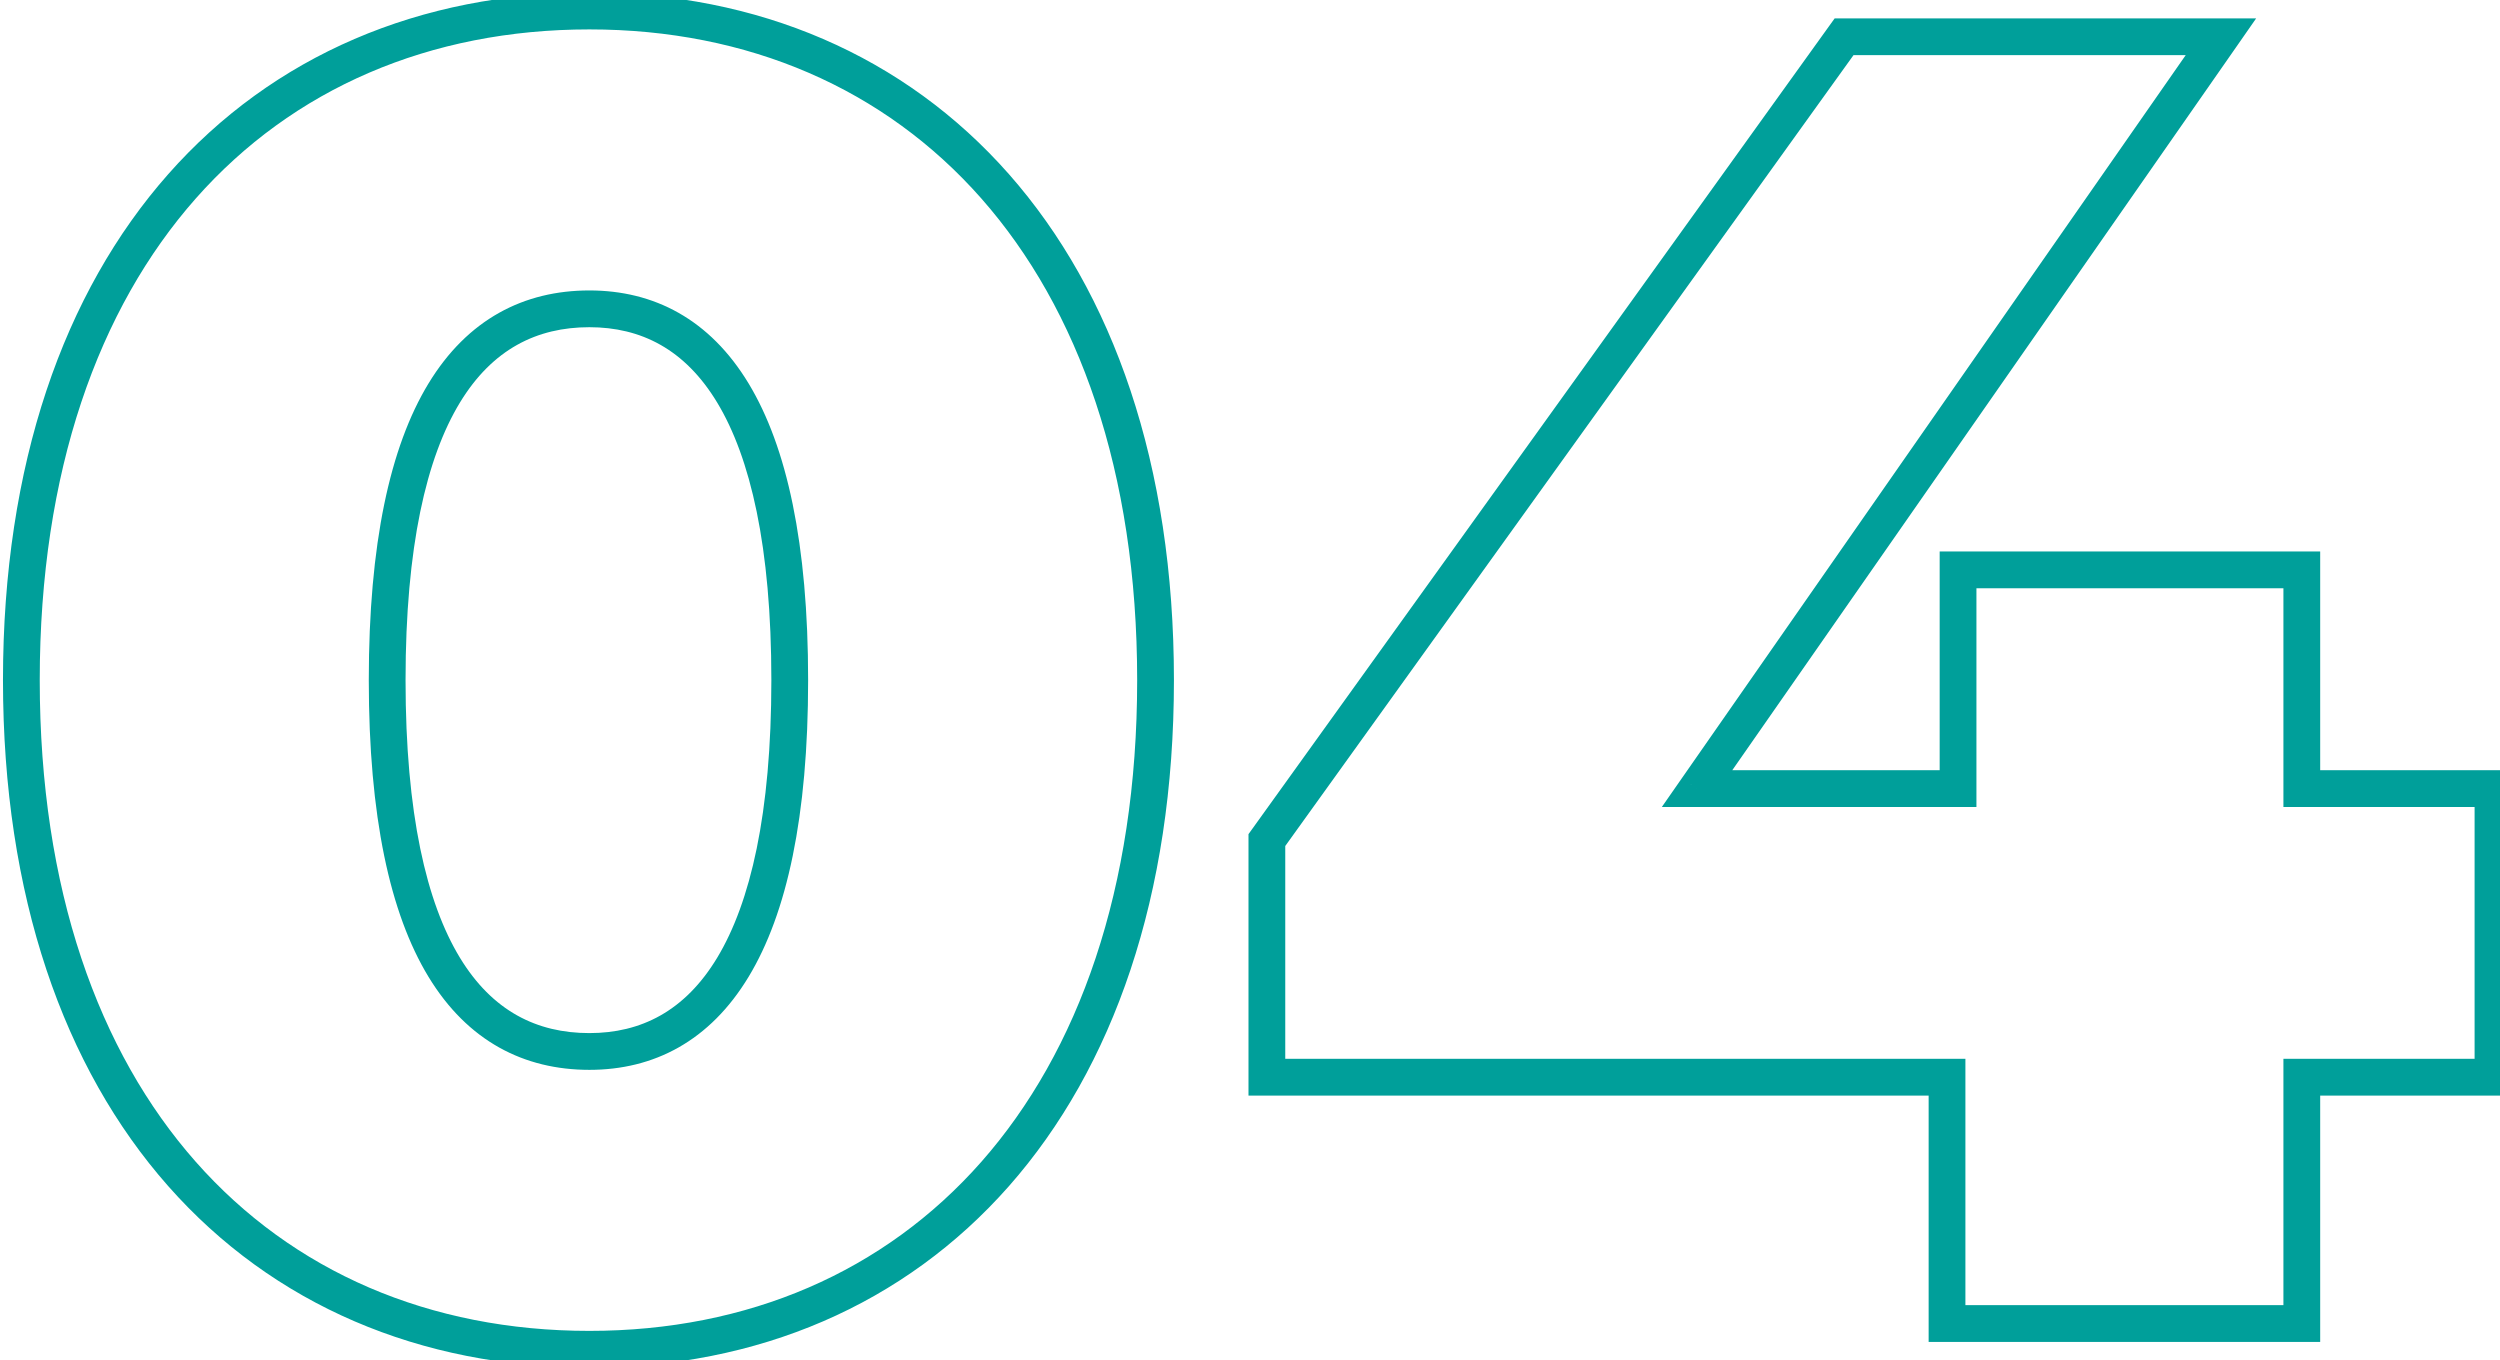 <svg width="68" height="37" viewBox="0 0 68 37" fill="none" xmlns="http://www.w3.org/2000/svg">
<path d="M16.031 37.2C20.612 37.2 24.603 35.485 27.444 32.262C30.279 29.044 31.931 24.367 31.931 18.5H30.931C30.931 24.183 29.332 28.606 26.693 31.601C24.058 34.59 20.349 36.2 16.031 36.2V37.2ZM31.931 18.5C31.931 12.633 30.279 7.956 27.444 4.738C24.603 1.515 20.612 -0.2 16.031 -0.2V0.8C20.349 0.8 24.058 2.41 26.693 5.399C29.332 8.394 30.931 12.817 30.931 18.5H31.931ZM16.031 -0.2C11.425 -0.2 7.422 1.515 4.575 4.738C1.733 7.956 0.081 12.633 0.081 18.5H1.081C1.081 12.817 2.679 8.394 5.324 5.4C7.965 2.41 11.686 0.8 16.031 0.8V-0.2ZM0.081 18.5C0.081 24.367 1.733 29.044 4.575 32.262C7.422 35.485 11.425 37.2 16.031 37.2V36.2C11.686 36.2 7.965 34.59 5.324 31.6C2.679 28.606 1.081 24.183 1.081 18.5H0.081ZM16.031 28.1C14.604 28.1 13.392 27.502 12.508 26.047C11.603 24.555 11.031 22.138 11.031 18.5H10.031C10.031 22.212 10.609 24.845 11.653 26.566C12.72 28.323 14.258 29.1 16.031 29.1V28.1ZM11.031 18.5C11.031 14.862 11.603 12.445 12.508 10.953C13.392 9.498 14.604 8.9 16.031 8.9V7.9C14.258 7.9 12.72 8.677 11.653 10.434C10.609 12.155 10.031 14.788 10.031 18.5H11.031ZM16.031 8.9C17.43 8.9 18.63 9.495 19.509 10.952C20.409 12.444 20.981 14.862 20.981 18.5H21.981C21.981 14.788 21.403 12.155 20.365 10.435C19.306 8.68 17.782 7.9 16.031 7.9V8.9ZM20.981 18.5C20.981 22.138 20.409 24.555 19.509 26.048C18.63 27.505 17.43 28.1 16.031 28.1V29.1C17.782 29.1 19.306 28.32 20.365 26.564C21.403 24.845 21.981 22.212 21.981 18.5H20.981ZM67.809 21.45H68.309V20.95H67.809V21.45ZM62.609 21.45H62.109V21.95H62.609V21.45ZM62.609 15.5H63.109V15H62.609V15.5ZM53.259 15.5V15H52.759V15.5H53.259ZM53.259 21.45V21.95H53.759V21.45H53.259ZM46.159 21.45L45.749 21.164L45.202 21.95H46.159V21.45ZM60.409 1L60.82 1.286L61.367 0.5H60.409V1ZM50.159 1V0.5H49.903L49.753 0.708L50.159 1ZM34.459 22.85L34.053 22.558L33.959 22.689V22.85H34.459ZM34.459 29.3H33.959V29.8H34.459V29.3ZM52.959 29.3H53.459V28.8H52.959V29.3ZM52.959 36H52.459V36.5H52.959V36ZM62.609 36V36.5H63.109V36H62.609ZM62.609 29.3V28.8H62.109V29.3H62.609ZM67.809 29.3V29.8H68.309V29.3H67.809ZM67.809 20.95H62.609V21.95H67.809V20.95ZM63.109 21.45V15.5H62.109V21.45H63.109ZM62.609 15H53.259V16H62.609V15ZM52.759 15.5V21.45H53.759V15.5H52.759ZM53.259 20.95H46.159V21.95H53.259V20.95ZM46.57 21.736L60.82 1.286L59.999 0.714L45.749 21.164L46.57 21.736ZM60.409 0.5H50.159V1.5H60.409V0.5ZM49.753 0.708L34.053 22.558L34.865 23.142L50.565 1.292L49.753 0.708ZM33.959 22.85V29.3H34.959V22.85H33.959ZM34.459 29.8H52.959V28.8H34.459V29.8ZM52.459 29.3V36H53.459V29.3H52.459ZM52.959 36.5H62.609V35.5H52.959V36.5ZM63.109 36V29.3H62.109V36H63.109ZM62.609 29.8H67.809V28.8H62.609V29.8ZM68.309 29.3V21.45H67.309V29.3H68.309Z" fill="#009F9A"/>
</svg>
